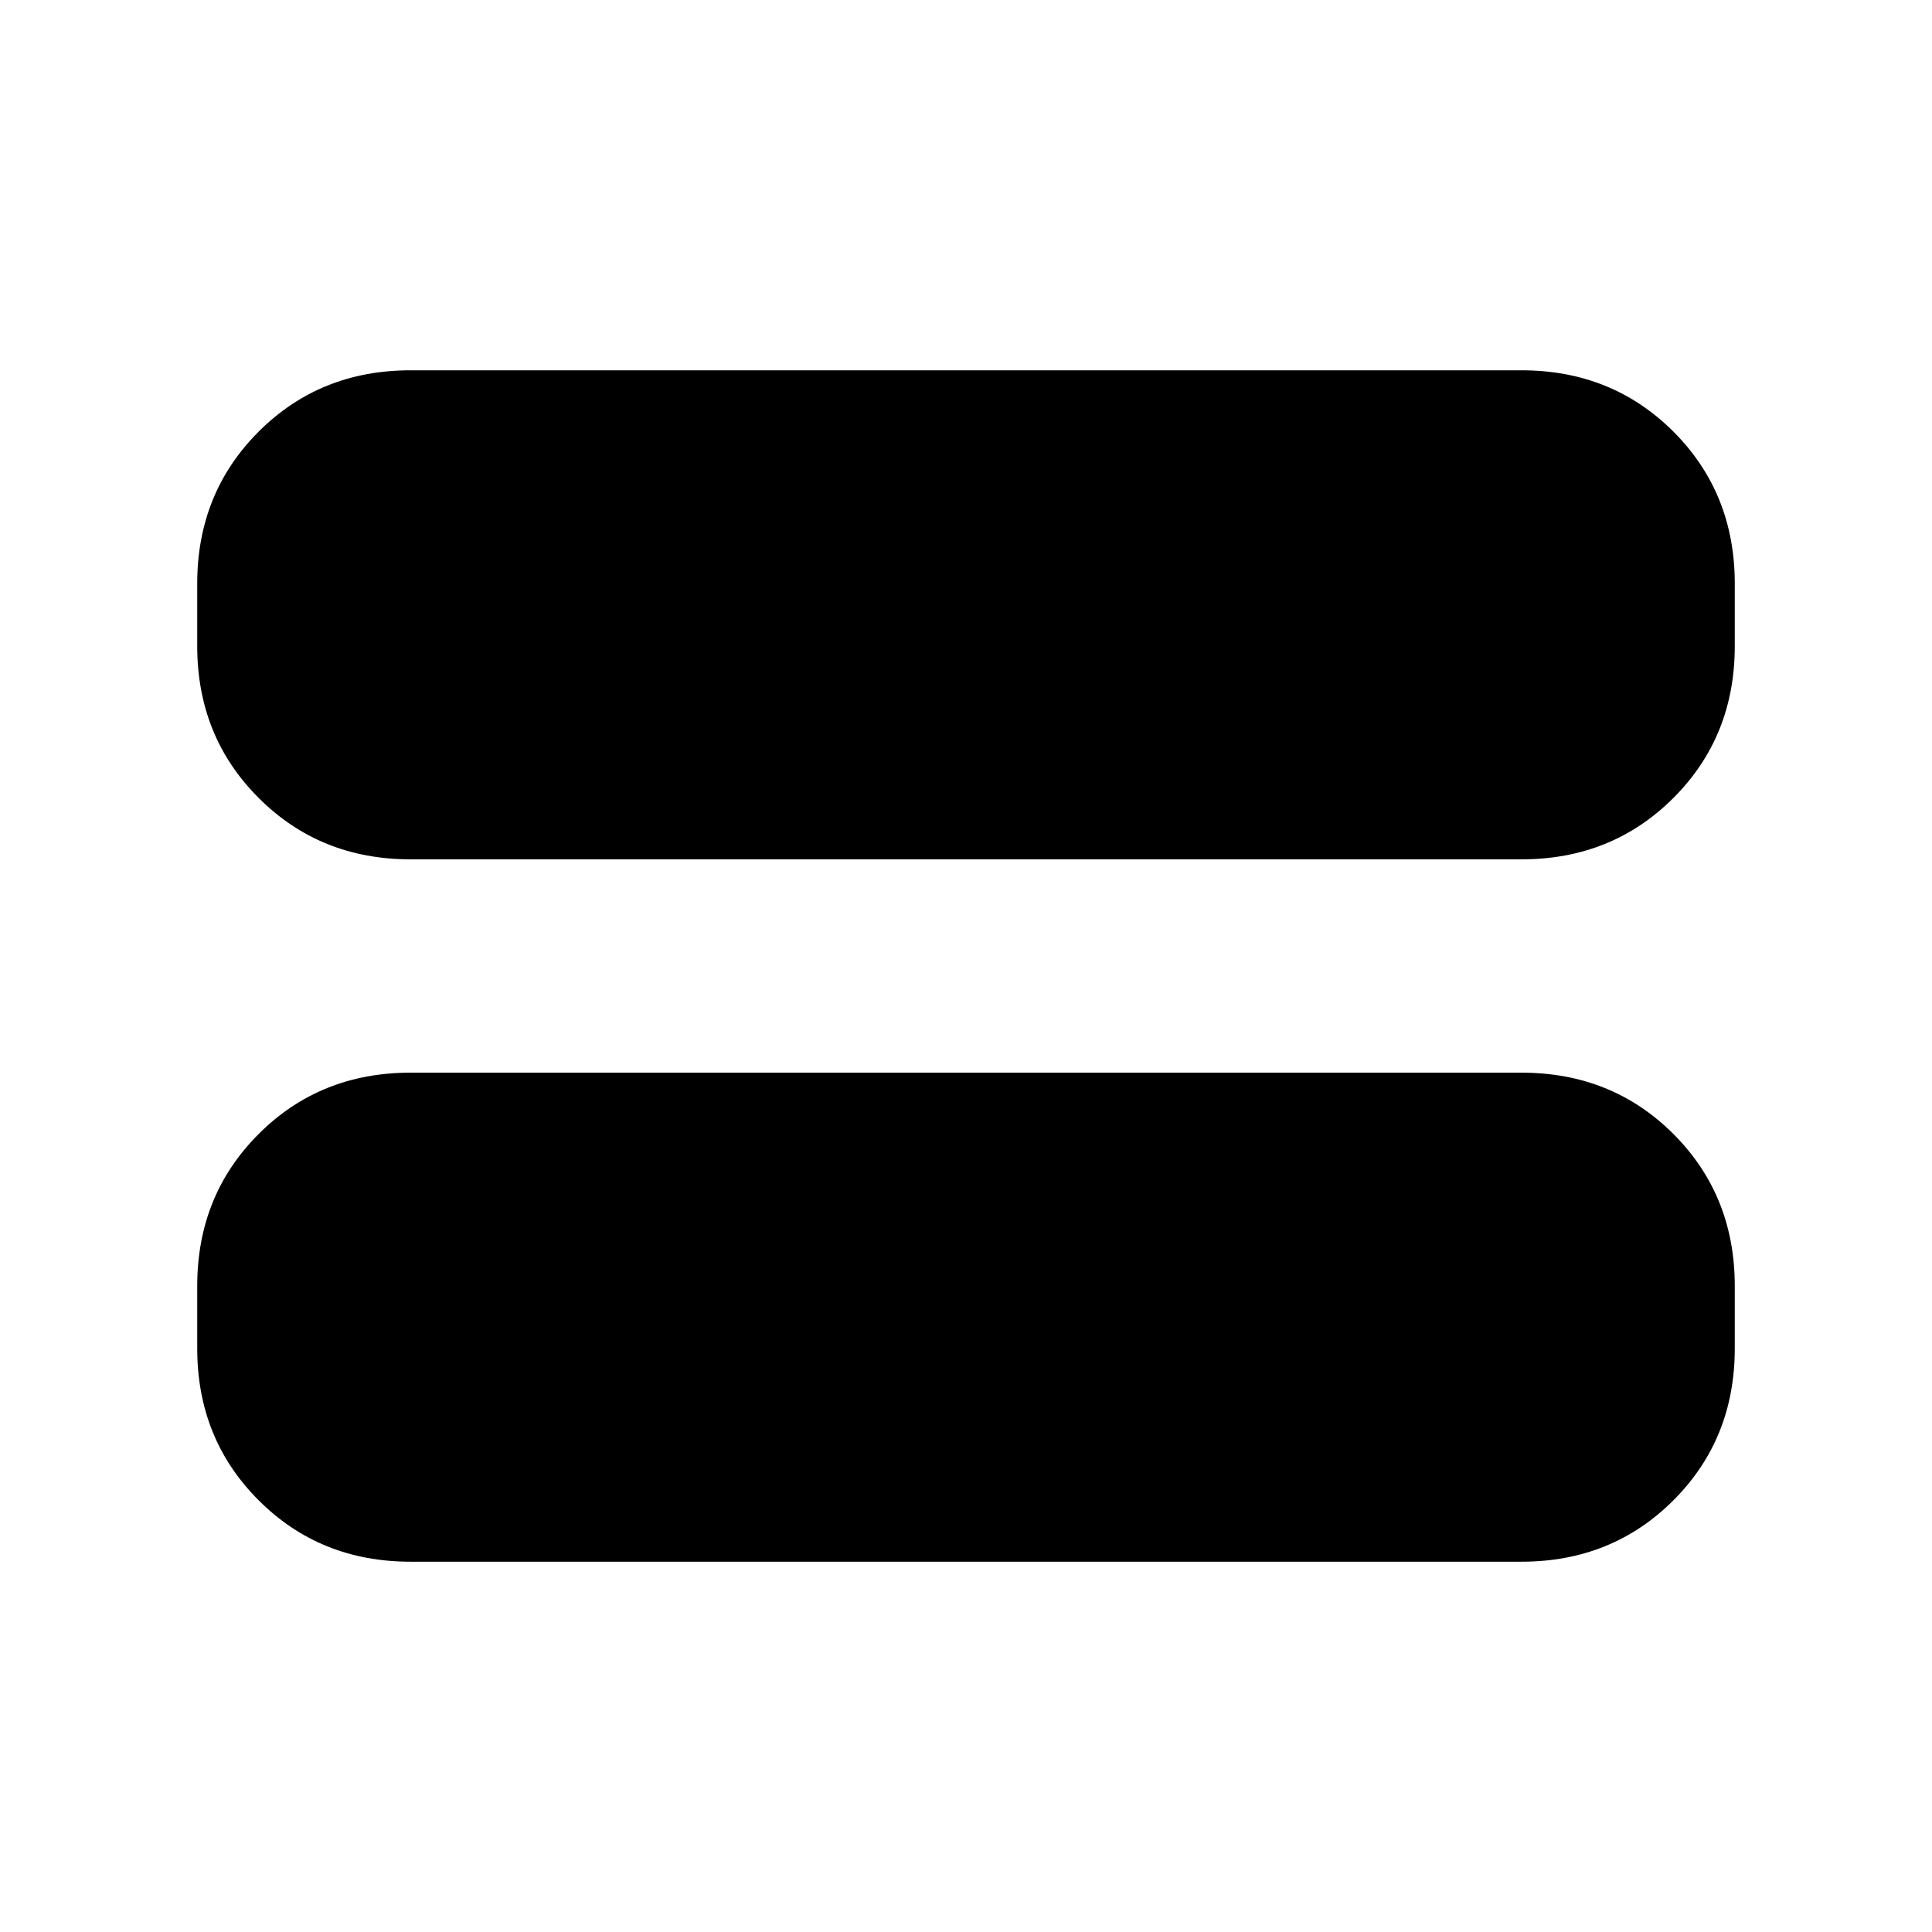 <svg xmlns="http://www.w3.org/2000/svg" height="24" width="24"><path d="M5.1 10.675q-1.125 0-1.887-.763-.763-.762-.763-1.887V7.25q0-1.125.763-1.888Q3.975 4.6 5.1 4.6h13.8q1.125 0 1.888.762.762.763.762 1.888v.775q0 1.125-.762 1.887-.763.763-1.888.763Zm0 8.725q-1.125 0-1.887-.763-.763-.762-.763-1.887v-.775q0-1.125.763-1.888.762-.762 1.887-.762h13.8q1.125 0 1.888.762.762.763.762 1.888v.775q0 1.125-.762 1.887-.763.763-1.888.763Z"/></svg>